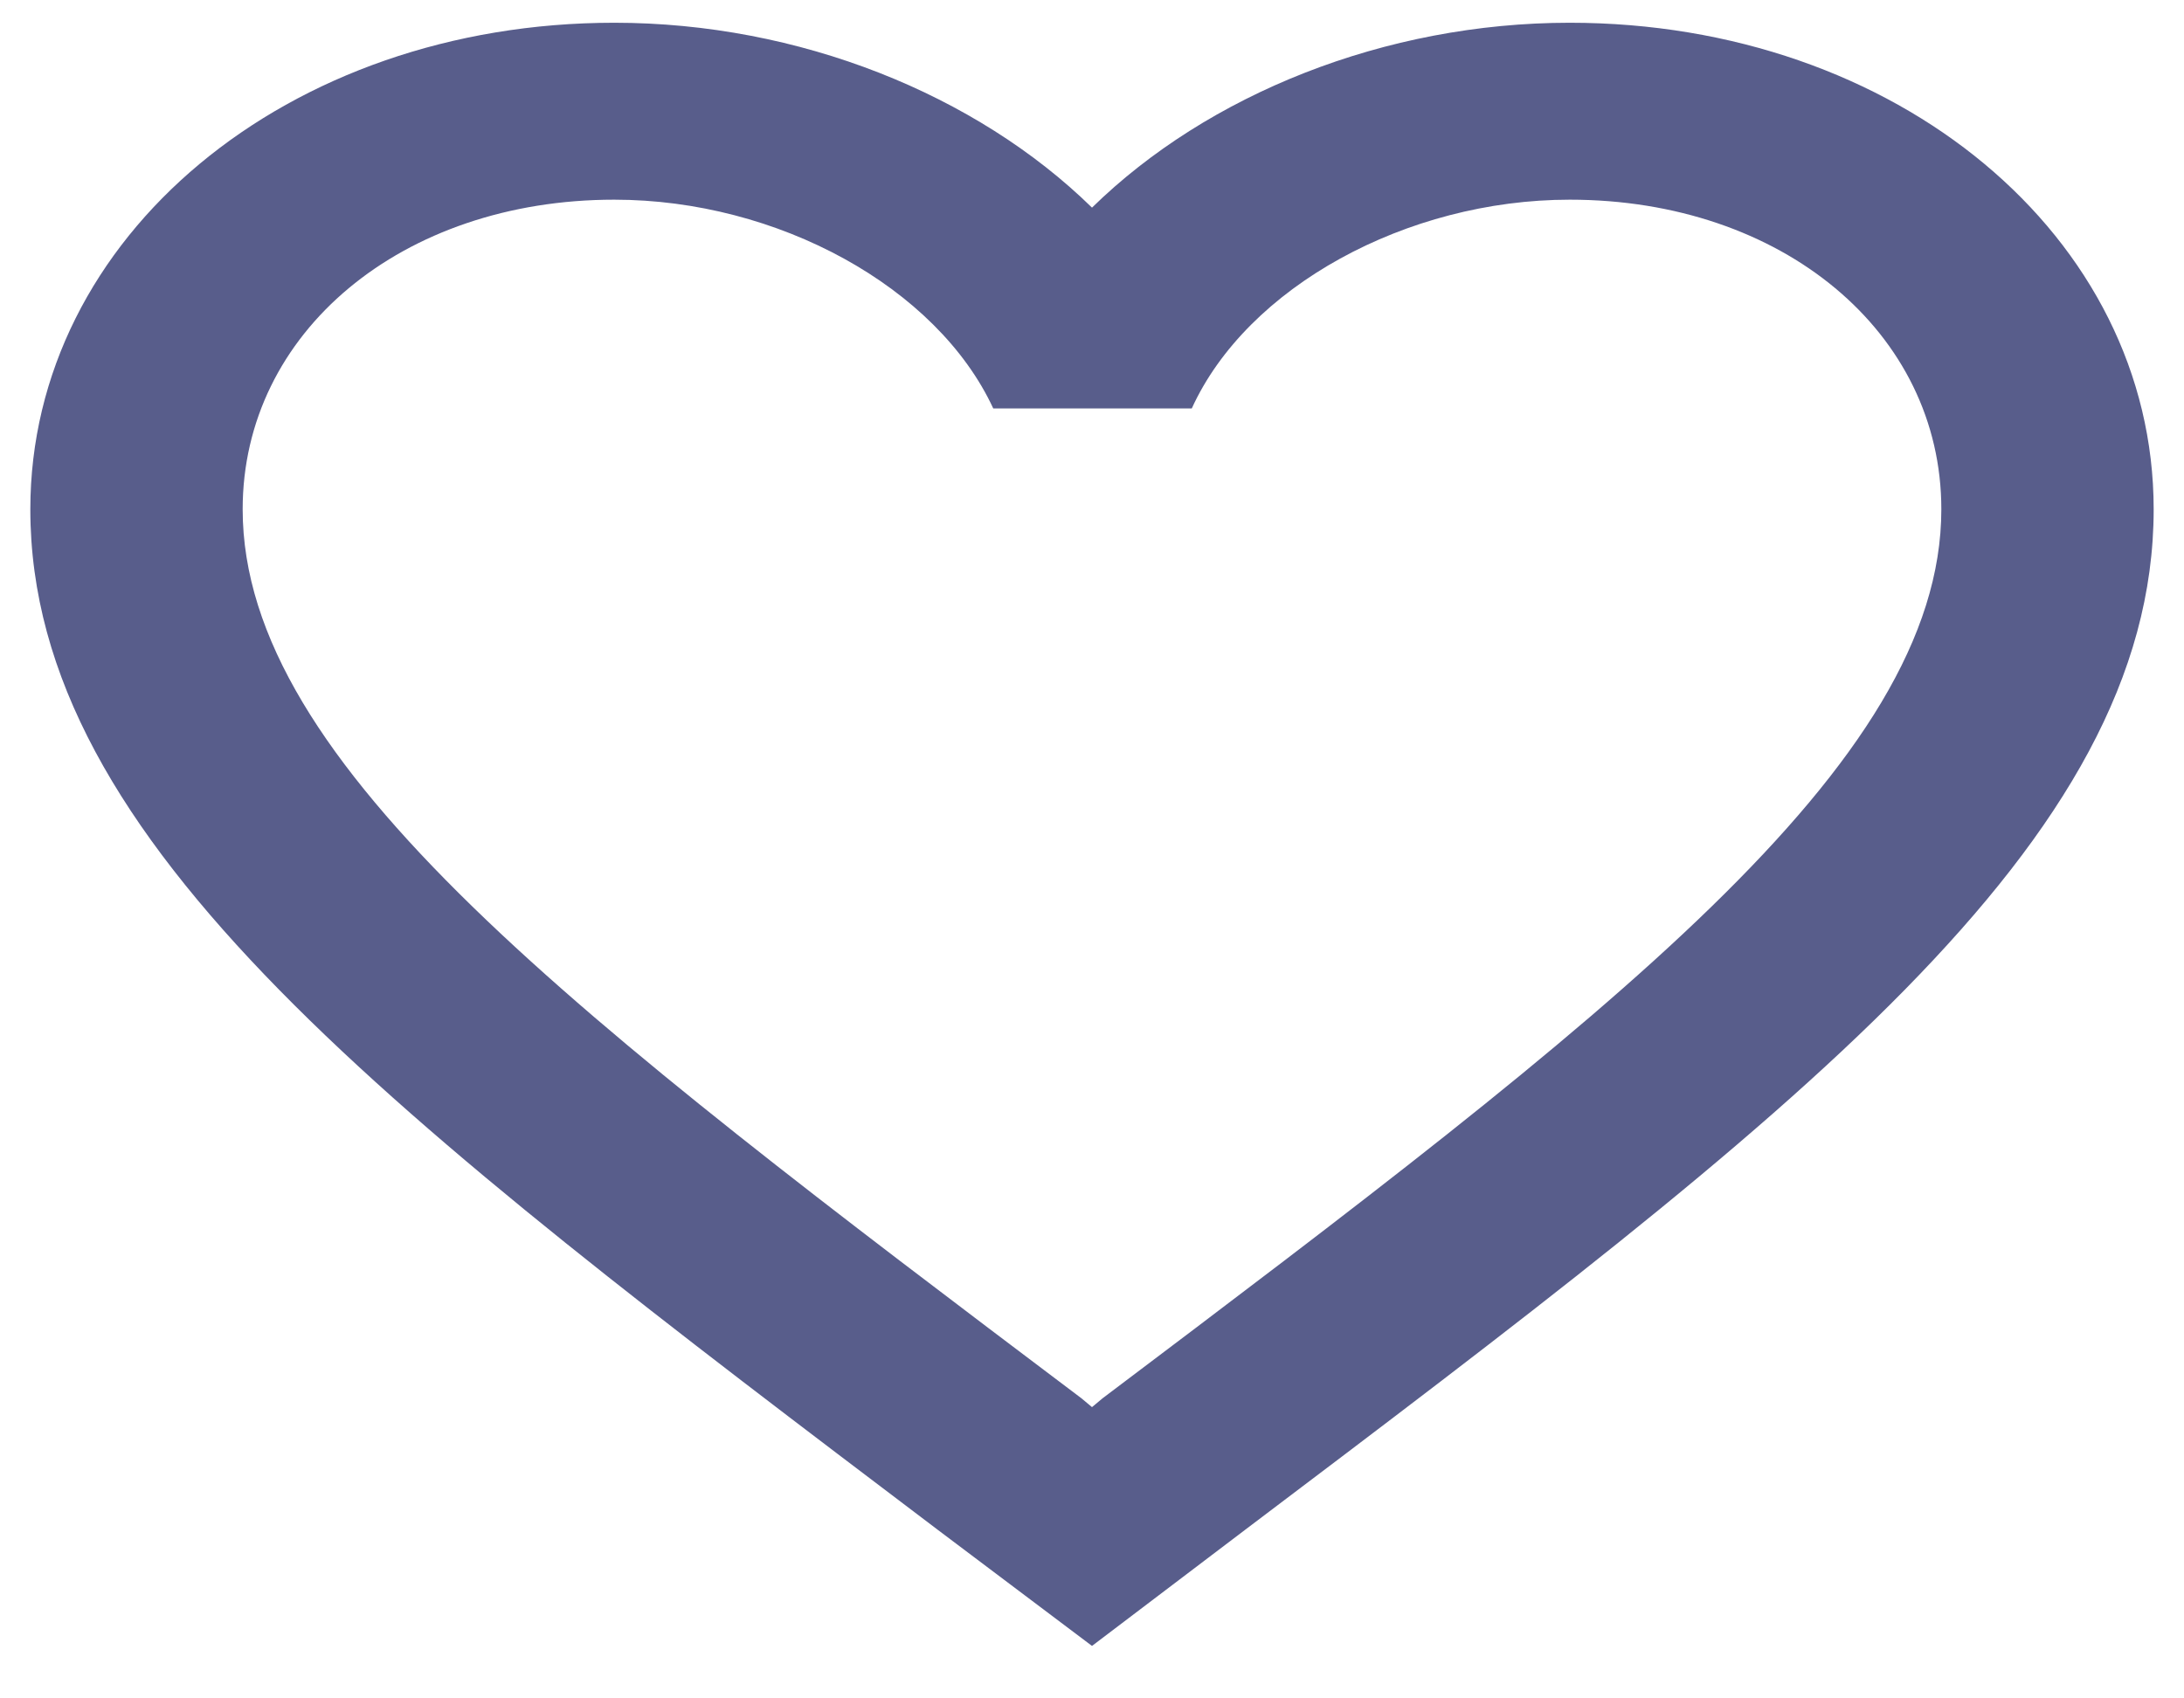 <svg width="36" height="28" viewBox="0 0 36 28" fill="none" xmlns="http://www.w3.org/2000/svg">
<path d="M25.875 0.375C22.83 0.375 19.907 1.556 18 3.423C16.093 1.556 13.17 0.375 10.125 0.375C4.735 0.375 0.5 3.904 0.5 8.396C0.5 13.908 6.45 18.4 15.463 25.225L18 27.135L20.538 25.21C29.55 18.4 35.5 13.908 35.5 8.396C35.5 3.904 31.265 0.375 25.875 0.375ZM18.175 23.052L18 23.198L17.825 23.052C9.495 16.767 4 12.61 4 8.396C4 5.479 6.625 3.292 10.125 3.292C12.82 3.292 15.445 4.735 16.372 6.733H19.645C20.555 4.735 23.18 3.292 25.875 3.292C29.375 3.292 32 5.479 32 8.396C32 12.61 26.505 16.767 18.175 23.052Z" fill="#585D8B"/>
</svg>
